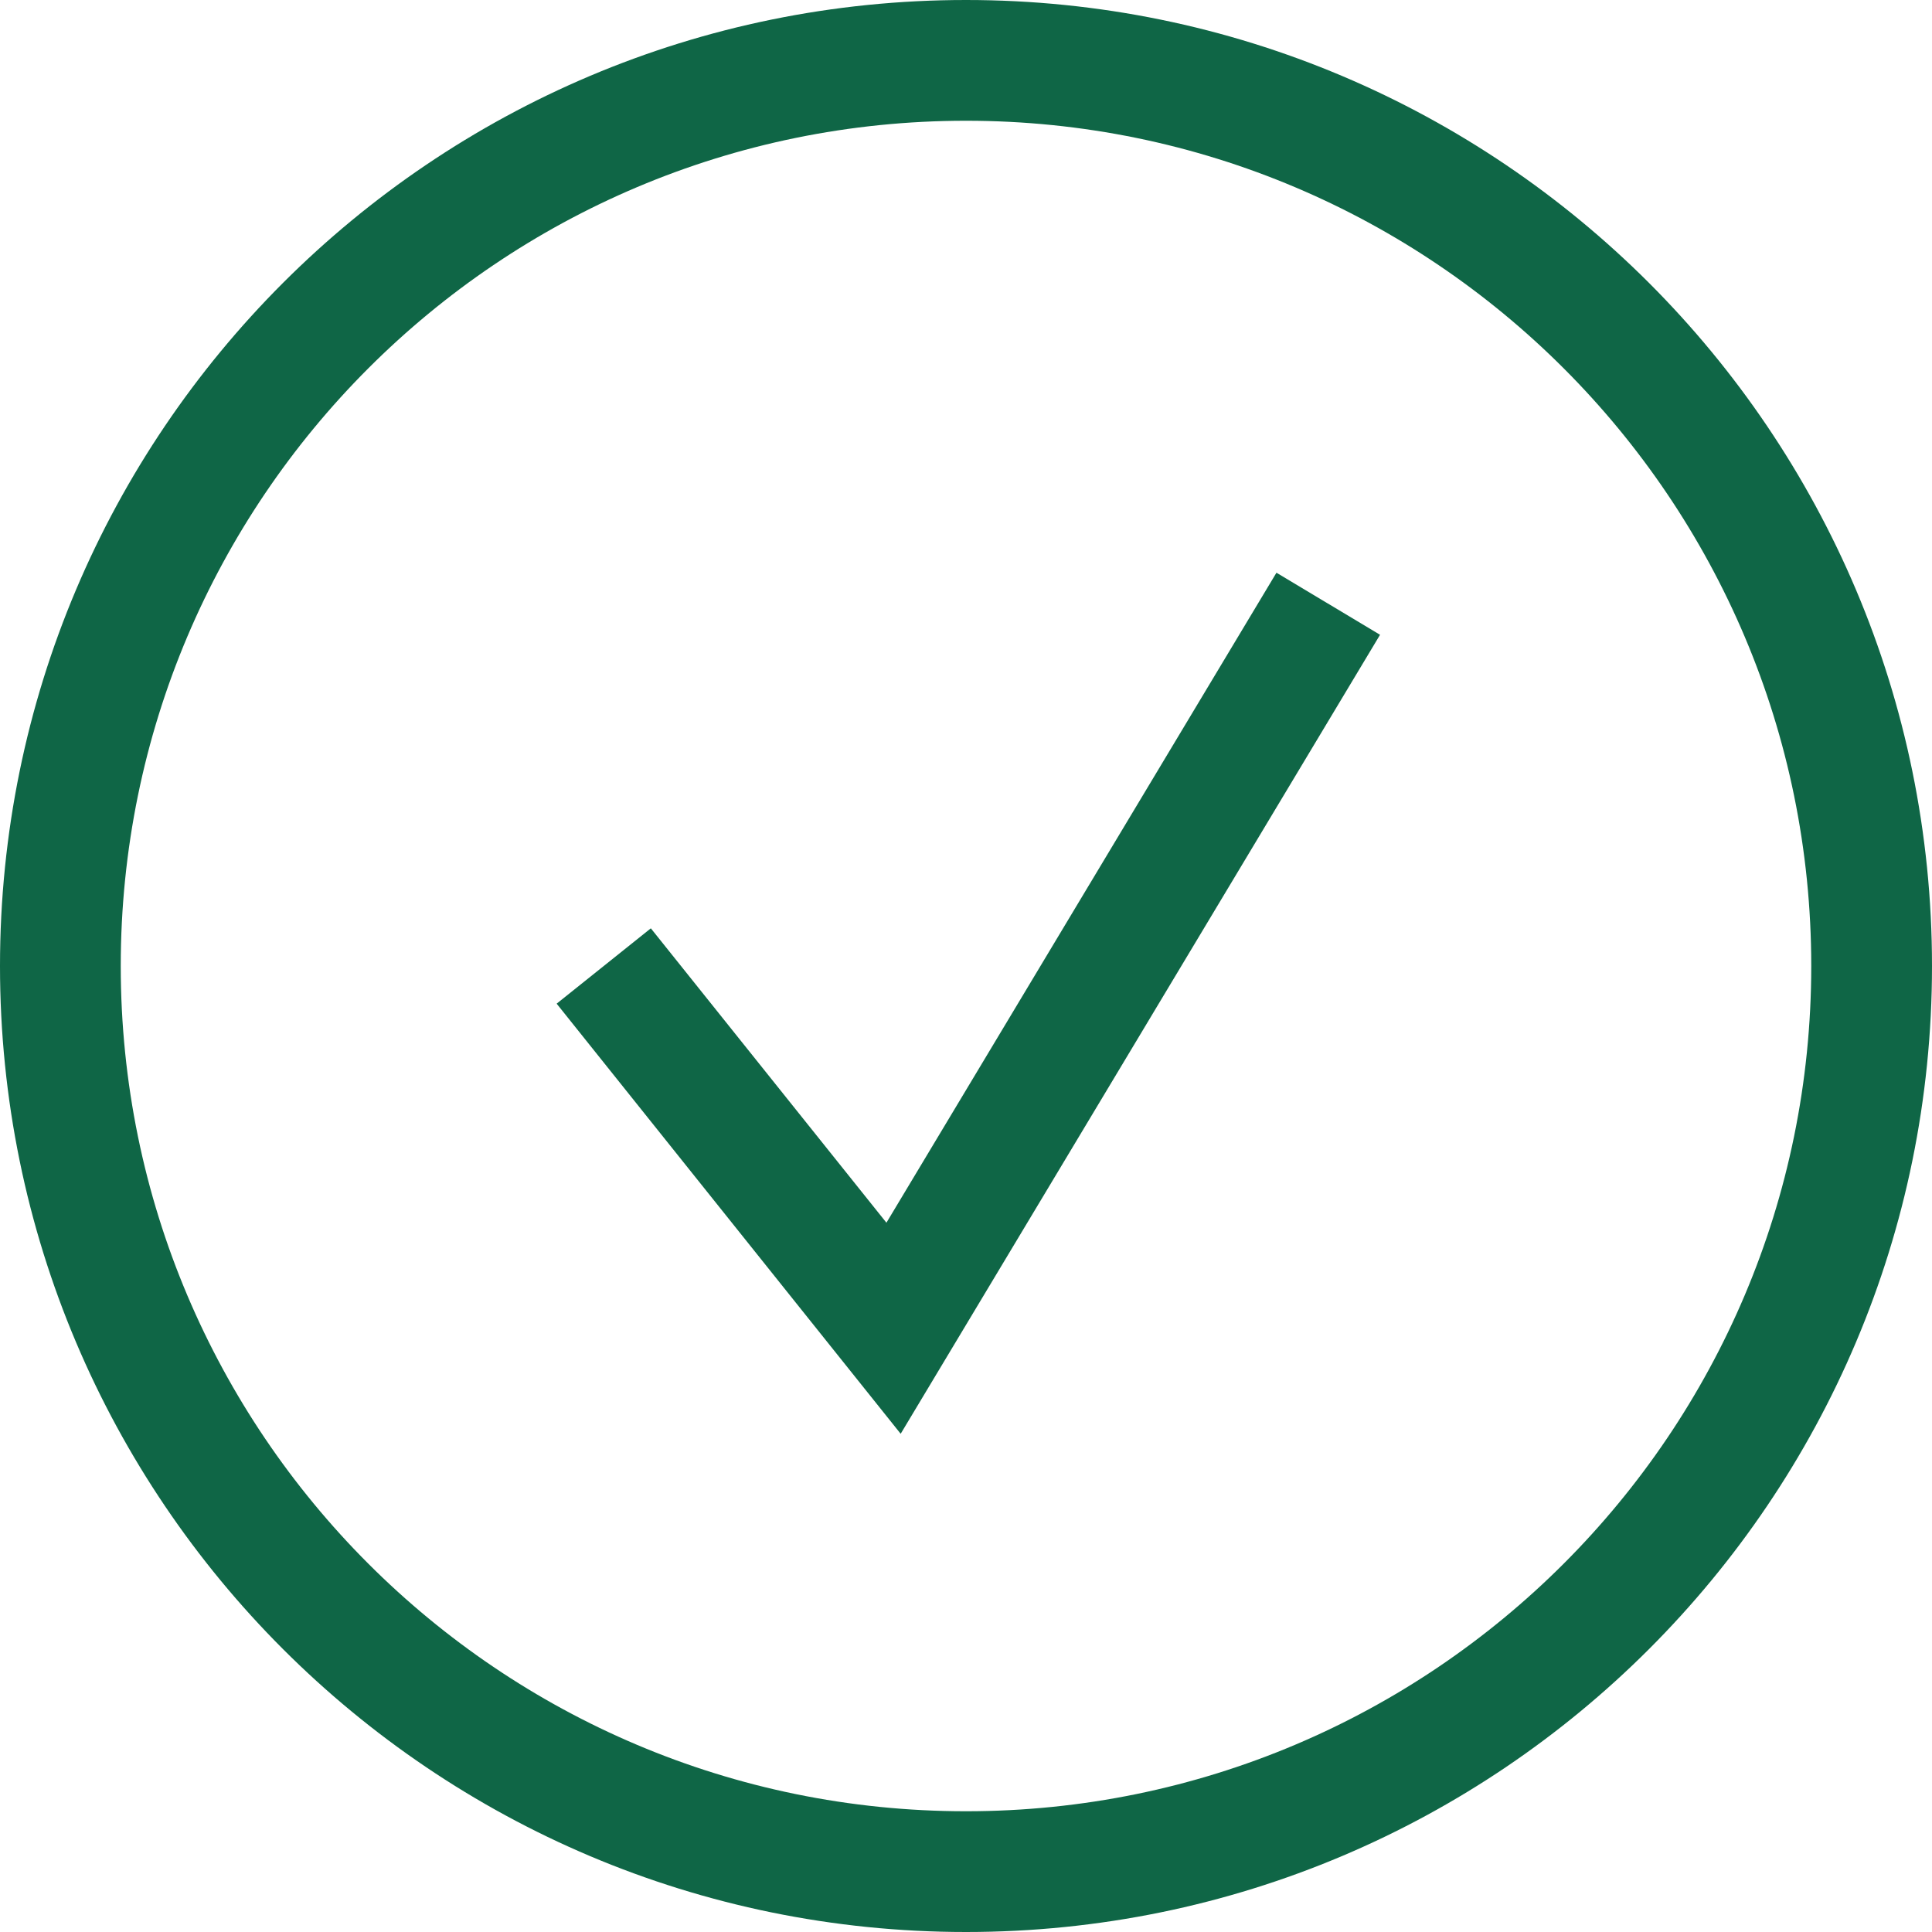 <svg width="16" height="16" viewBox="0 0 16 16" fill="none" xmlns="http://www.w3.org/2000/svg">
<path fill-rule="evenodd" clip-rule="evenodd" d="M1 8C1 11.866 4.134 15 8 15C11.866 15 15 11.866 15 8C15 4.134 11.866 1 8 1C4.134 1 1 4.134 1 8ZM8 0C3.582 0 0 3.582 0 8C0 12.418 3.582 16 8 16C12.418 16 16 12.418 16 8C16 3.582 12.418 0 8 0Z" fill="#0F6646"/>
<path fill-rule="evenodd" clip-rule="evenodd" d="M11.429 5.257L7.459 11.874L4.61 8.312L5.39 7.688L7.341 10.126L10.571 4.743L11.429 5.257Z" fill="#0F6646"/>
</svg>
